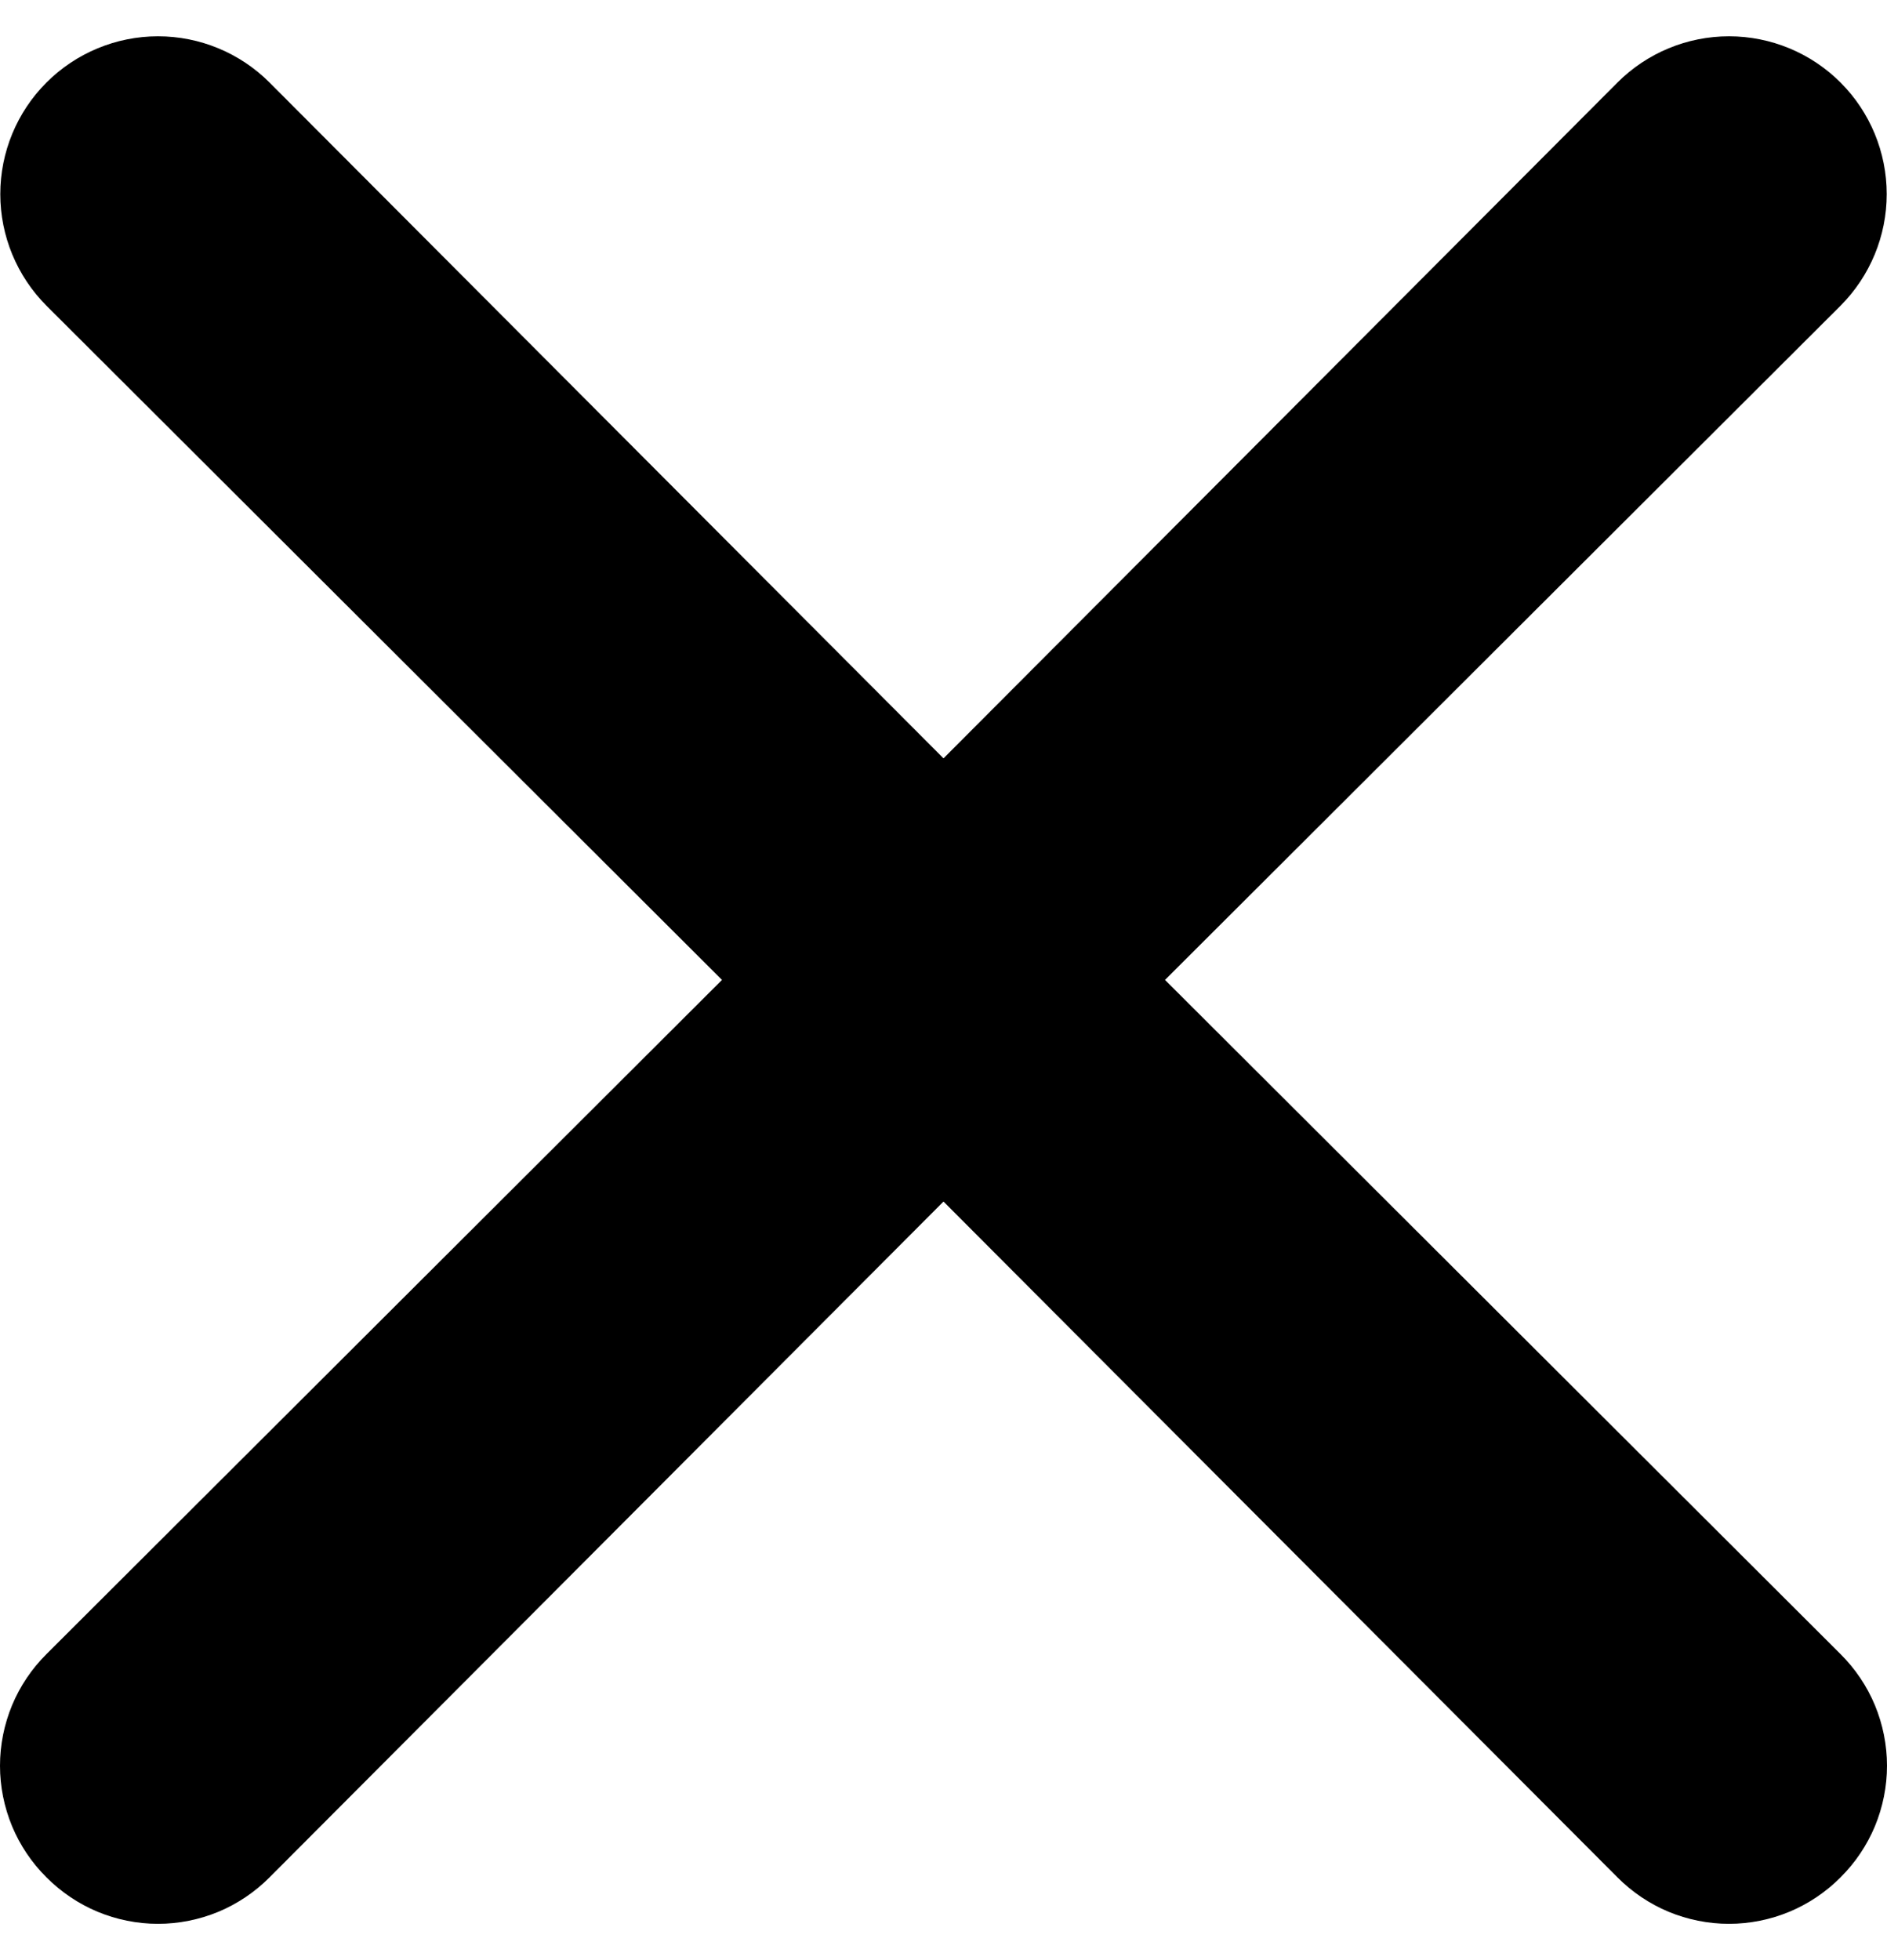 <svg width="26" height="27" viewBox="0 0 26 27" fill="none" xmlns="http://www.w3.org/2000/svg">
<path d="M16.052 13.498L25.36 4.211C25.767 3.803 25.996 3.25 25.996 2.674C25.996 2.097 25.767 1.544 25.36 1.137C24.952 0.729 24.399 0.5 23.823 0.5C23.246 0.5 22.694 0.729 22.286 1.137L13 10.446L3.714 1.137C3.306 0.729 2.754 0.5 2.177 0.5C1.601 0.5 1.048 0.729 0.64 1.137C0.233 1.544 0.004 2.097 0.004 2.674C0.004 3.25 0.233 3.803 0.64 4.211L9.948 13.498L0.64 22.785C0.437 22.987 0.276 23.226 0.166 23.49C0.057 23.754 0 24.037 0 24.323C0 24.608 0.057 24.891 0.166 25.155C0.276 25.419 0.437 25.658 0.64 25.86C0.842 26.062 1.081 26.224 1.345 26.334C1.608 26.443 1.891 26.5 2.177 26.5C2.463 26.5 2.746 26.443 3.01 26.334C3.273 26.224 3.513 26.062 3.714 25.86L13 16.551L22.286 25.86C22.487 26.062 22.727 26.224 22.99 26.334C23.254 26.443 23.537 26.5 23.823 26.5C24.109 26.5 24.392 26.443 24.655 26.334C24.919 26.224 25.159 26.062 25.36 25.86C25.563 25.658 25.724 25.419 25.834 25.155C25.943 24.891 26 24.608 26 24.323C26 24.037 25.943 23.754 25.834 23.49C25.724 23.226 25.563 22.987 25.36 22.785L16.052 13.498Z" fill="black"/>
</svg>
